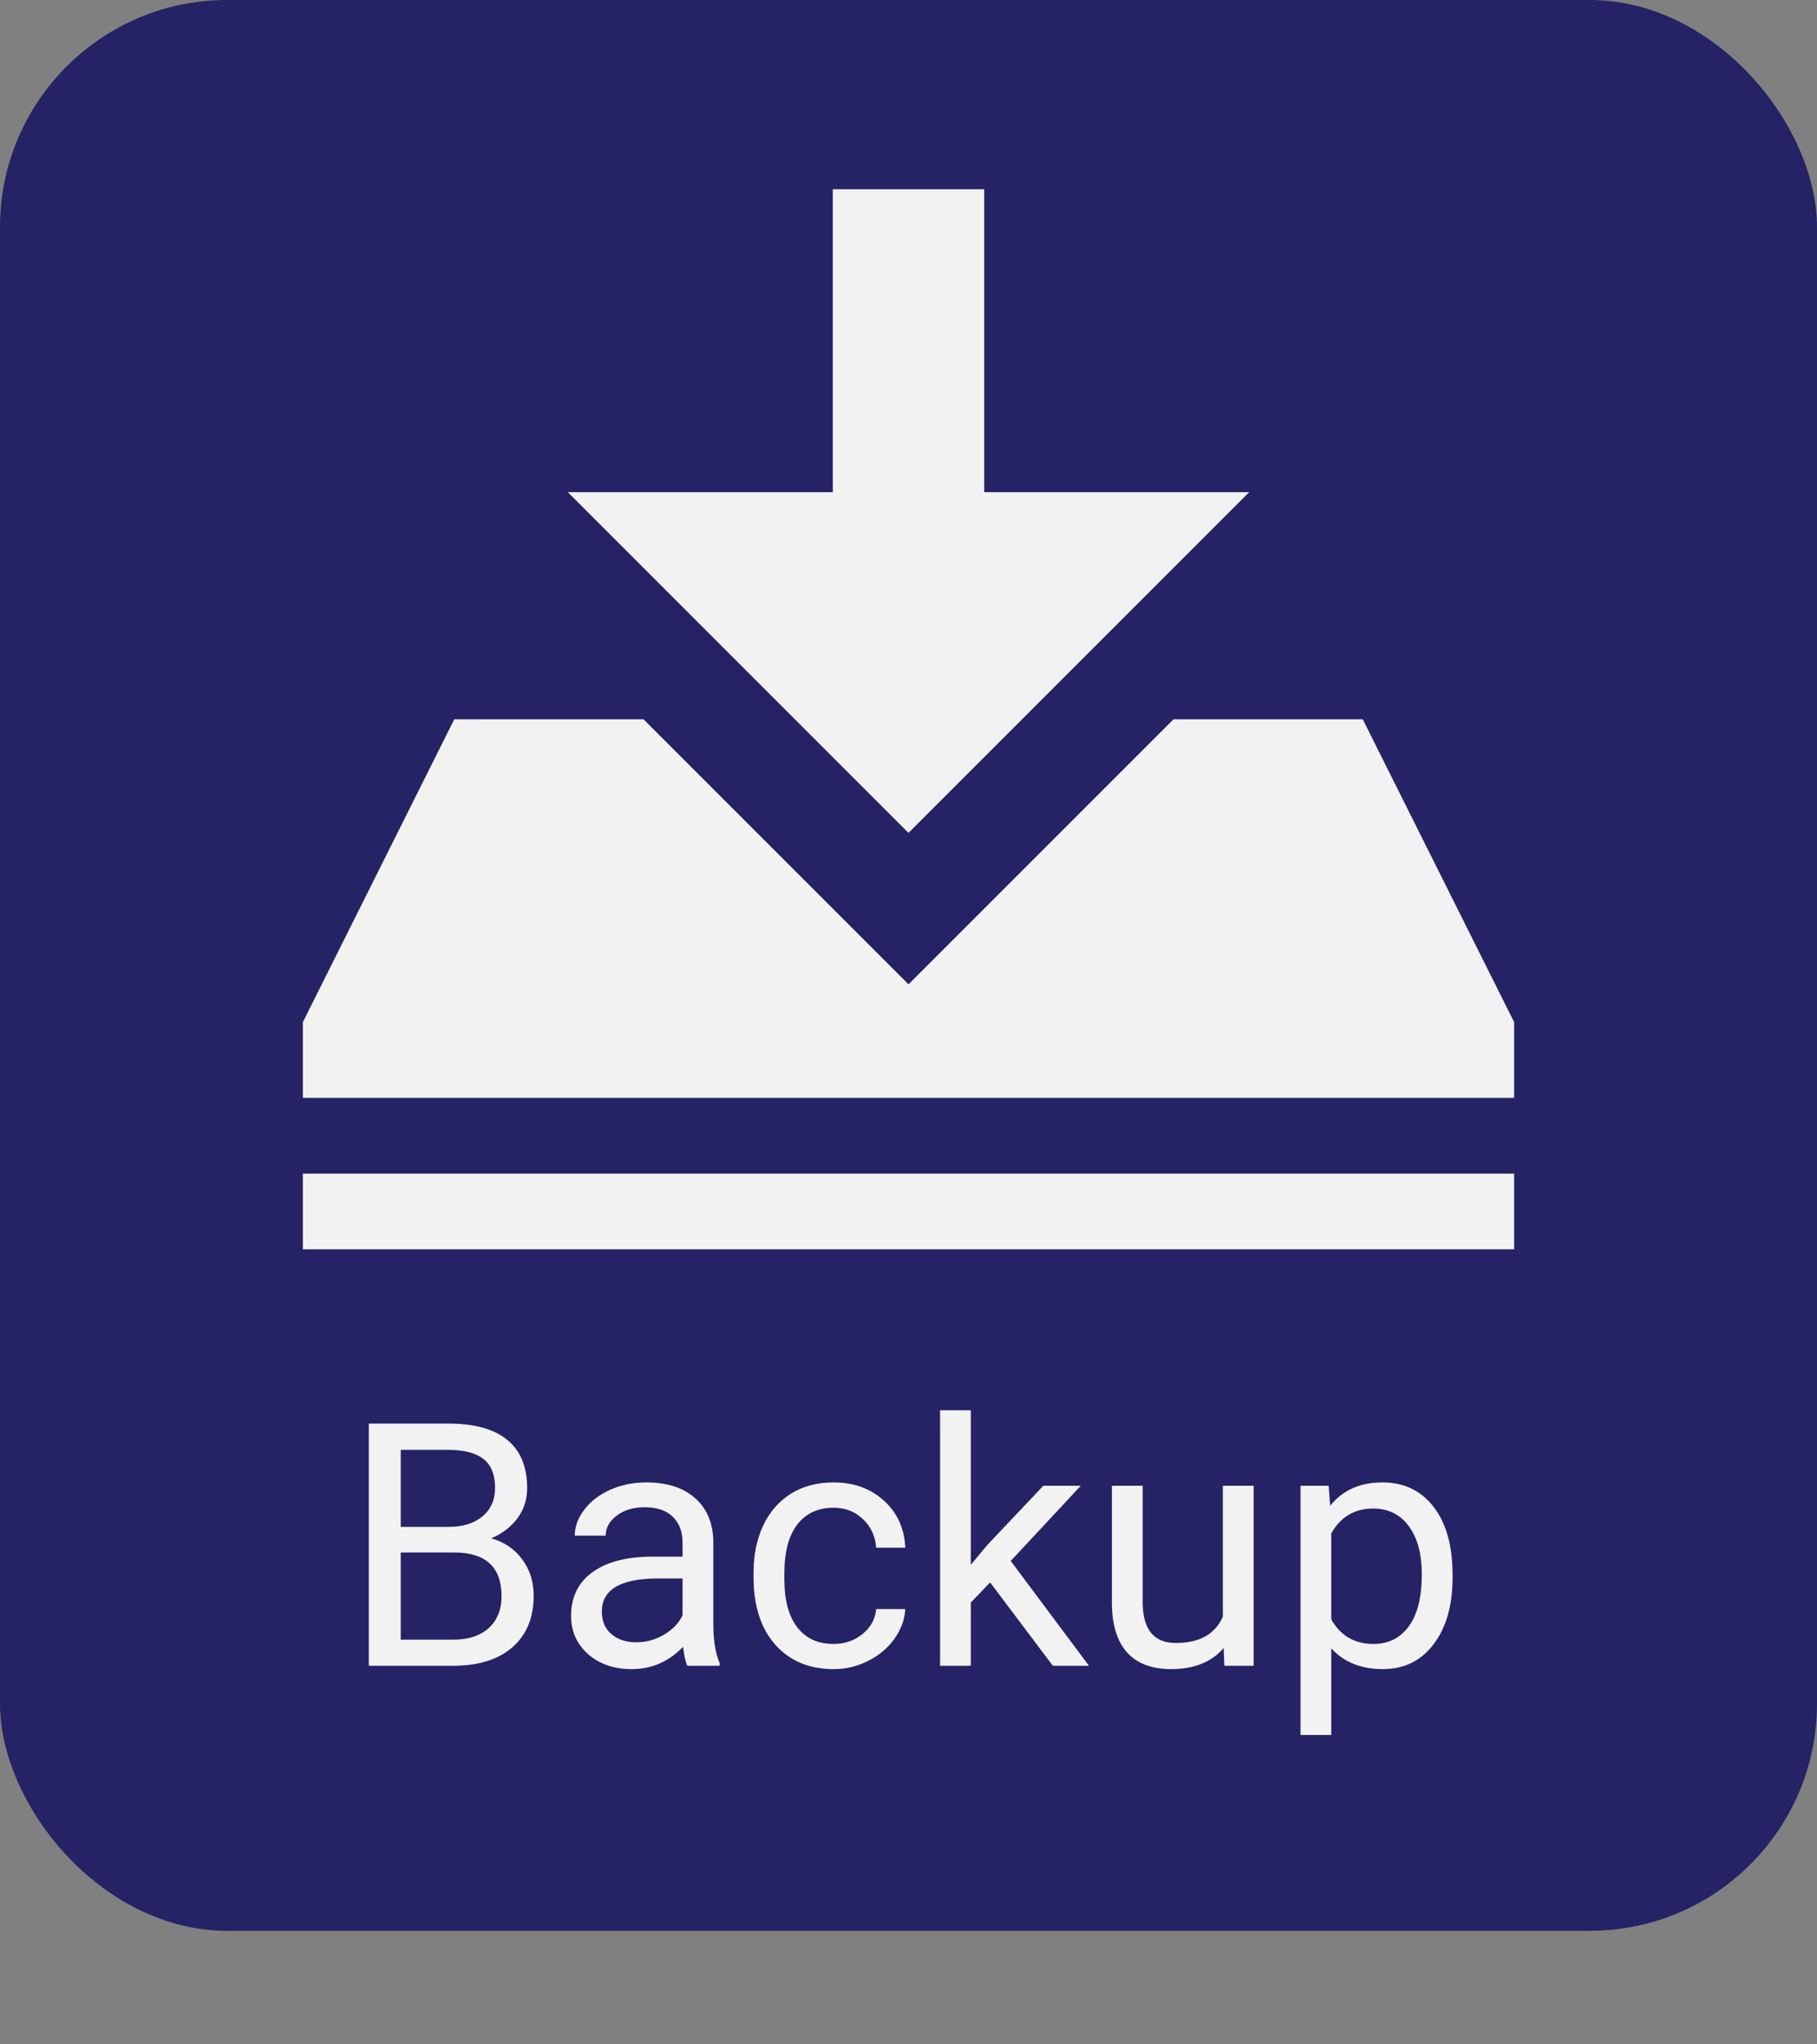 <svg width="48" height="54" viewBox="0 0 48 54" fill="none" xmlns="http://www.w3.org/2000/svg">
<rect x="0" y="0" width="48" height="54" fill="#808080" stroke="none"/>
<rect width="48" height="51" rx="6" fill="#252266"/>
<path d="M36 19H31L24 26L17 19H12L8 27V29H40V27L36 19ZM8 31H40V33H8V31ZM26 13V5H22V13H15L24 22L33 13H26Z" fill="#F2F2F2"/>
<path d="M9.743 44V37.602H11.835C12.529 37.602 13.05 37.745 13.399 38.032C13.751 38.319 13.926 38.744 13.926 39.307C13.926 39.605 13.841 39.871 13.671 40.102C13.502 40.331 13.27 40.508 12.977 40.634C13.323 40.73 13.595 40.915 13.794 41.188C13.997 41.457 14.098 41.779 14.098 42.154C14.098 42.728 13.912 43.18 13.54 43.508C13.168 43.836 12.642 44 11.962 44H9.743ZM10.586 41.007V43.31H11.979C12.372 43.31 12.681 43.209 12.907 43.007C13.135 42.802 13.249 42.52 13.249 42.163C13.249 41.393 12.831 41.007 11.993 41.007H10.586ZM10.586 40.331H11.861C12.23 40.331 12.524 40.238 12.744 40.054C12.967 39.869 13.078 39.619 13.078 39.302C13.078 38.951 12.976 38.696 12.771 38.538C12.565 38.377 12.253 38.296 11.835 38.296H10.586V40.331ZM18.158 44C18.111 43.906 18.073 43.739 18.044 43.499C17.666 43.892 17.215 44.088 16.69 44.088C16.222 44.088 15.836 43.956 15.535 43.692C15.236 43.426 15.086 43.089 15.086 42.682C15.086 42.187 15.274 41.803 15.649 41.53C16.027 41.255 16.557 41.117 17.24 41.117H18.031V40.744C18.031 40.459 17.946 40.234 17.776 40.067C17.606 39.897 17.355 39.812 17.024 39.812C16.734 39.812 16.491 39.885 16.295 40.032C16.099 40.178 16 40.355 16 40.563H15.183C15.183 40.326 15.267 40.098 15.434 39.878C15.604 39.655 15.832 39.48 16.119 39.351C16.409 39.222 16.727 39.157 17.073 39.157C17.621 39.157 18.05 39.295 18.36 39.57C18.671 39.843 18.832 40.219 18.844 40.7V42.888C18.844 43.325 18.899 43.672 19.011 43.93V44H18.158ZM16.809 43.38C17.064 43.38 17.306 43.315 17.534 43.183C17.763 43.051 17.928 42.879 18.031 42.669V41.693H17.394C16.398 41.693 15.899 41.984 15.899 42.567C15.899 42.822 15.984 43.022 16.154 43.165C16.324 43.309 16.543 43.38 16.809 43.38ZM22.025 43.424C22.315 43.424 22.569 43.336 22.786 43.161C23.002 42.985 23.123 42.765 23.146 42.502H23.915C23.9 42.774 23.807 43.033 23.634 43.279C23.461 43.525 23.23 43.722 22.939 43.868C22.652 44.015 22.348 44.088 22.025 44.088C21.378 44.088 20.862 43.873 20.479 43.442C20.098 43.008 19.907 42.416 19.907 41.666V41.53C19.907 41.067 19.992 40.656 20.162 40.295C20.332 39.935 20.575 39.655 20.892 39.456C21.211 39.257 21.587 39.157 22.021 39.157C22.554 39.157 22.997 39.317 23.348 39.636C23.703 39.956 23.892 40.37 23.915 40.88H23.146C23.123 40.572 23.005 40.32 22.794 40.124C22.586 39.925 22.329 39.825 22.021 39.825C21.608 39.825 21.287 39.975 21.059 40.273C20.833 40.569 20.72 40.998 20.72 41.561V41.715C20.72 42.263 20.833 42.685 21.059 42.98C21.284 43.276 21.606 43.424 22.025 43.424ZM26.156 41.798L25.646 42.33V44H24.834V37.25H25.646V41.333L26.081 40.81L27.562 39.245H28.551L26.701 41.231L28.767 44H27.813L26.156 41.798ZM32.326 43.53C32.01 43.902 31.545 44.088 30.933 44.088C30.426 44.088 30.04 43.941 29.773 43.648C29.509 43.352 29.376 42.916 29.373 42.339V39.245H30.186V42.317C30.186 43.038 30.479 43.398 31.065 43.398C31.686 43.398 32.099 43.166 32.304 42.704V39.245H33.117V44H32.344L32.326 43.53ZM38.373 41.675C38.373 42.399 38.208 42.982 37.877 43.424C37.545 43.867 37.097 44.088 36.532 44.088C35.955 44.088 35.501 43.905 35.169 43.539V45.828H34.356V39.245H35.099L35.139 39.773C35.47 39.362 35.93 39.157 36.519 39.157C37.09 39.157 37.541 39.373 37.872 39.803C38.206 40.234 38.373 40.833 38.373 41.601V41.675ZM37.56 41.583C37.56 41.047 37.446 40.623 37.217 40.313C36.989 40.002 36.675 39.847 36.277 39.847C35.785 39.847 35.416 40.065 35.169 40.502V42.774C35.413 43.208 35.785 43.424 36.286 43.424C36.675 43.424 36.984 43.27 37.213 42.963C37.444 42.652 37.56 42.192 37.56 41.583Z" fill="#F2F2F2"/>
</svg>

